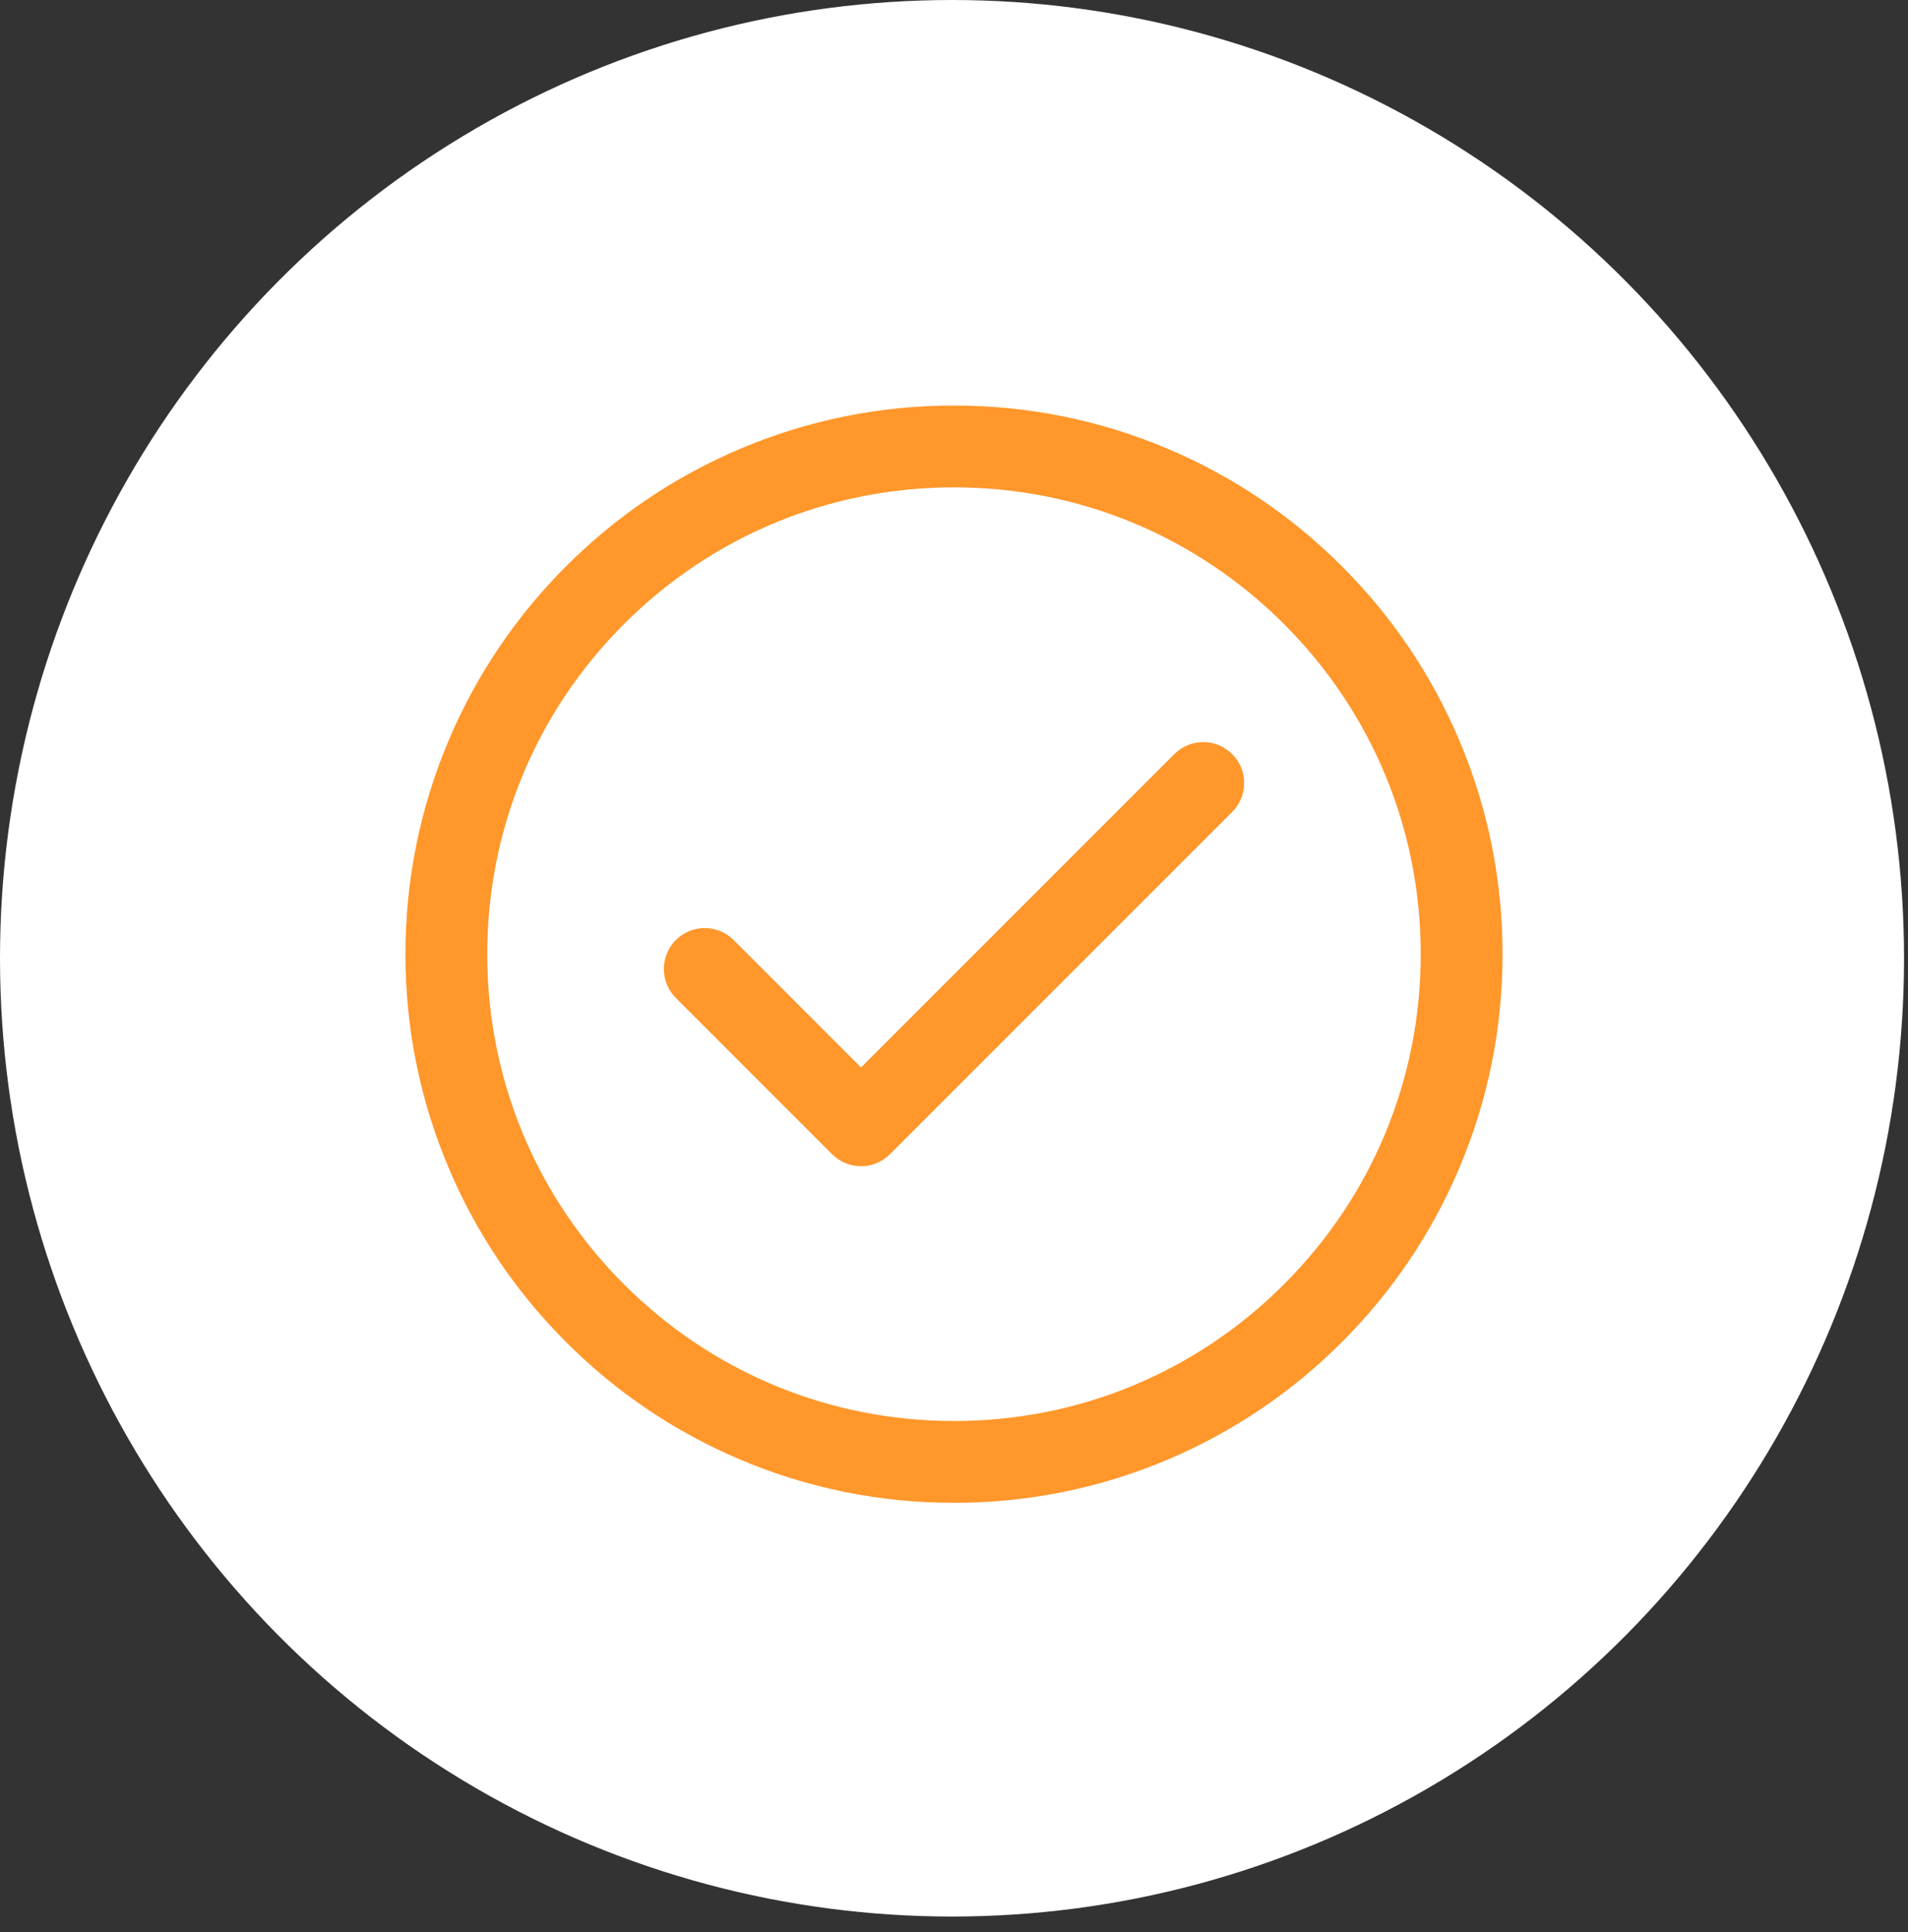 <svg width="80" height="81" viewBox="0 0 80 81" fill="none" xmlns="http://www.w3.org/2000/svg">
<rect x="0" y="0" width="80" height="81" fill="#333333" stroke="none"/>
<ellipse cx="39.917" cy="40.172" rx="39.917" ry="40.172" fill="white"/>
<g clip-path="url(#clip0)">
<path d="M23.764 56.236C25.872 58.343 28.327 59.998 31.062 61.155C33.895 62.353 36.902 62.961 40 62.961C43.098 62.961 46.106 62.353 48.939 61.155C51.673 59.998 54.128 58.343 56.236 56.236C58.344 54.128 59.999 51.673 61.155 48.938C62.353 46.106 62.961 43.098 62.961 40C62.961 36.902 62.353 33.895 61.155 31.062C59.999 28.327 58.343 25.872 56.236 23.764C54.128 21.657 51.673 20.002 48.939 18.845C46.106 17.647 43.098 17.039 40 17.039C36.902 17.039 33.895 17.647 31.062 18.845C28.327 20.002 25.872 21.657 23.764 23.764C21.657 25.872 20.002 28.327 18.845 31.062C17.647 33.895 17.039 36.902 17.039 40C17.039 43.098 17.647 46.106 18.845 48.938C20.002 51.673 21.657 54.128 23.764 56.236ZM40 20.391C50.83 20.391 59.609 29.171 59.609 40C59.609 50.83 50.83 59.609 40 59.609C29.17 59.609 20.391 50.83 20.391 40C20.391 29.171 29.17 20.391 40 20.391Z" fill="#FF972B"/>
<path d="M40 63.001C36.896 63.001 33.884 62.392 31.046 61.192C28.307 60.033 25.848 58.376 23.737 56.264C21.625 54.153 19.968 51.694 18.809 48.955C17.609 46.117 17 43.104 17 40.001C17 36.898 17.609 33.885 18.809 31.047C19.967 28.308 21.625 25.849 23.736 23.738C25.848 21.626 28.307 19.968 31.046 18.81C33.884 17.61 36.897 17.001 40 17.001C43.103 17.001 46.116 17.61 48.953 18.81C51.693 19.968 54.152 21.626 56.263 23.738C58.375 25.849 60.033 28.308 61.191 31.047C62.391 33.885 63 36.898 63 40.001C63 43.104 62.391 46.117 61.191 48.955C60.033 51.694 58.375 54.153 56.263 56.264C54.152 58.376 51.693 60.033 48.953 61.192C46.116 62.392 43.103 63.001 40 63.001ZM40 17.079C36.907 17.079 33.905 17.686 31.077 18.882C28.347 20.037 25.896 21.689 23.792 23.793C21.688 25.897 20.035 28.348 18.881 31.078C17.685 33.906 17.078 36.908 17.078 40.001C17.078 43.094 17.685 46.096 18.881 48.924C20.035 51.654 21.688 54.105 23.792 56.209C25.896 58.313 28.347 59.965 31.077 61.12C33.905 62.316 36.907 62.923 40 62.923C43.093 62.923 46.095 62.316 48.923 61.12C51.653 59.965 54.104 58.313 56.208 56.209C58.312 54.105 59.965 51.654 61.119 48.924C62.315 46.096 62.922 43.094 62.922 40.001C62.922 36.908 62.315 33.906 61.119 31.078C59.965 28.348 58.312 25.897 56.208 23.793C54.104 21.689 51.653 20.037 48.923 18.882C46.095 17.686 43.093 17.079 40 17.079ZM40 59.649C34.752 59.649 29.818 57.605 26.107 53.894C22.396 50.183 20.352 45.249 20.352 40.001C20.352 34.753 22.396 29.819 26.107 26.108C29.818 22.397 34.752 20.353 40 20.353C45.248 20.353 50.182 22.397 53.893 26.108C57.604 29.819 59.648 34.753 59.648 40.001C59.648 45.249 57.604 50.183 53.893 53.894C50.182 57.605 45.248 59.649 40 59.649ZM40 20.431C34.773 20.431 29.858 22.467 26.162 26.163C22.466 29.859 20.43 34.774 20.43 40.001C20.43 45.228 22.466 50.143 26.162 53.839C29.858 57.535 34.773 59.571 40 59.571C45.227 59.571 50.142 57.535 53.838 53.839C57.534 50.143 59.57 45.228 59.57 40.001C59.57 34.774 57.534 29.859 53.838 26.163C50.142 22.467 45.227 20.431 40 20.431Z" fill="#FF972B"/>
<path d="M34.917 48.36C35.231 48.674 35.658 48.85 36.102 48.85C36.547 48.85 36.973 48.674 37.287 48.36L51.636 34.011C52.291 33.356 52.291 32.295 51.636 31.641C50.982 30.986 49.92 30.986 49.266 31.641L36.102 44.804L30.734 39.436C30.08 38.782 29.019 38.782 28.364 39.436C27.71 40.091 27.71 41.152 28.364 41.806L34.917 48.36Z" fill="#FF972B"/>
<path d="M36.102 48.889C35.644 48.889 35.213 48.711 34.889 48.387L28.336 41.834C27.668 41.165 27.668 40.077 28.336 39.408C28.66 39.084 29.091 38.906 29.549 38.906C30.007 38.906 30.438 39.084 30.762 39.408L36.102 44.749L49.238 31.613C49.562 31.289 49.993 31.11 50.451 31.11C50.909 31.11 51.34 31.289 51.664 31.613C51.988 31.937 52.166 32.367 52.166 32.826C52.166 33.284 51.988 33.714 51.664 34.038L37.315 48.387C36.991 48.711 36.56 48.889 36.102 48.889ZM29.549 38.984C29.112 38.984 28.701 39.155 28.392 39.464C27.754 40.102 27.754 41.141 28.392 41.779L34.945 48.332C35.254 48.641 35.665 48.811 36.102 48.811C36.539 48.811 36.95 48.641 37.26 48.332L51.608 33.983C51.917 33.674 52.088 33.263 52.088 32.826C52.088 32.389 51.917 31.977 51.608 31.668C51.299 31.359 50.888 31.189 50.451 31.189C50.014 31.189 49.603 31.359 49.293 31.668L36.102 44.859L30.707 39.464C30.397 39.155 29.986 38.984 29.549 38.984Z" fill="#FF972B"/>
</g>
<defs>
<clipPath id="clip0">
<rect width="46" height="46" fill="white" transform="translate(17 17)"/>
</clipPath>
</defs>
</svg>
